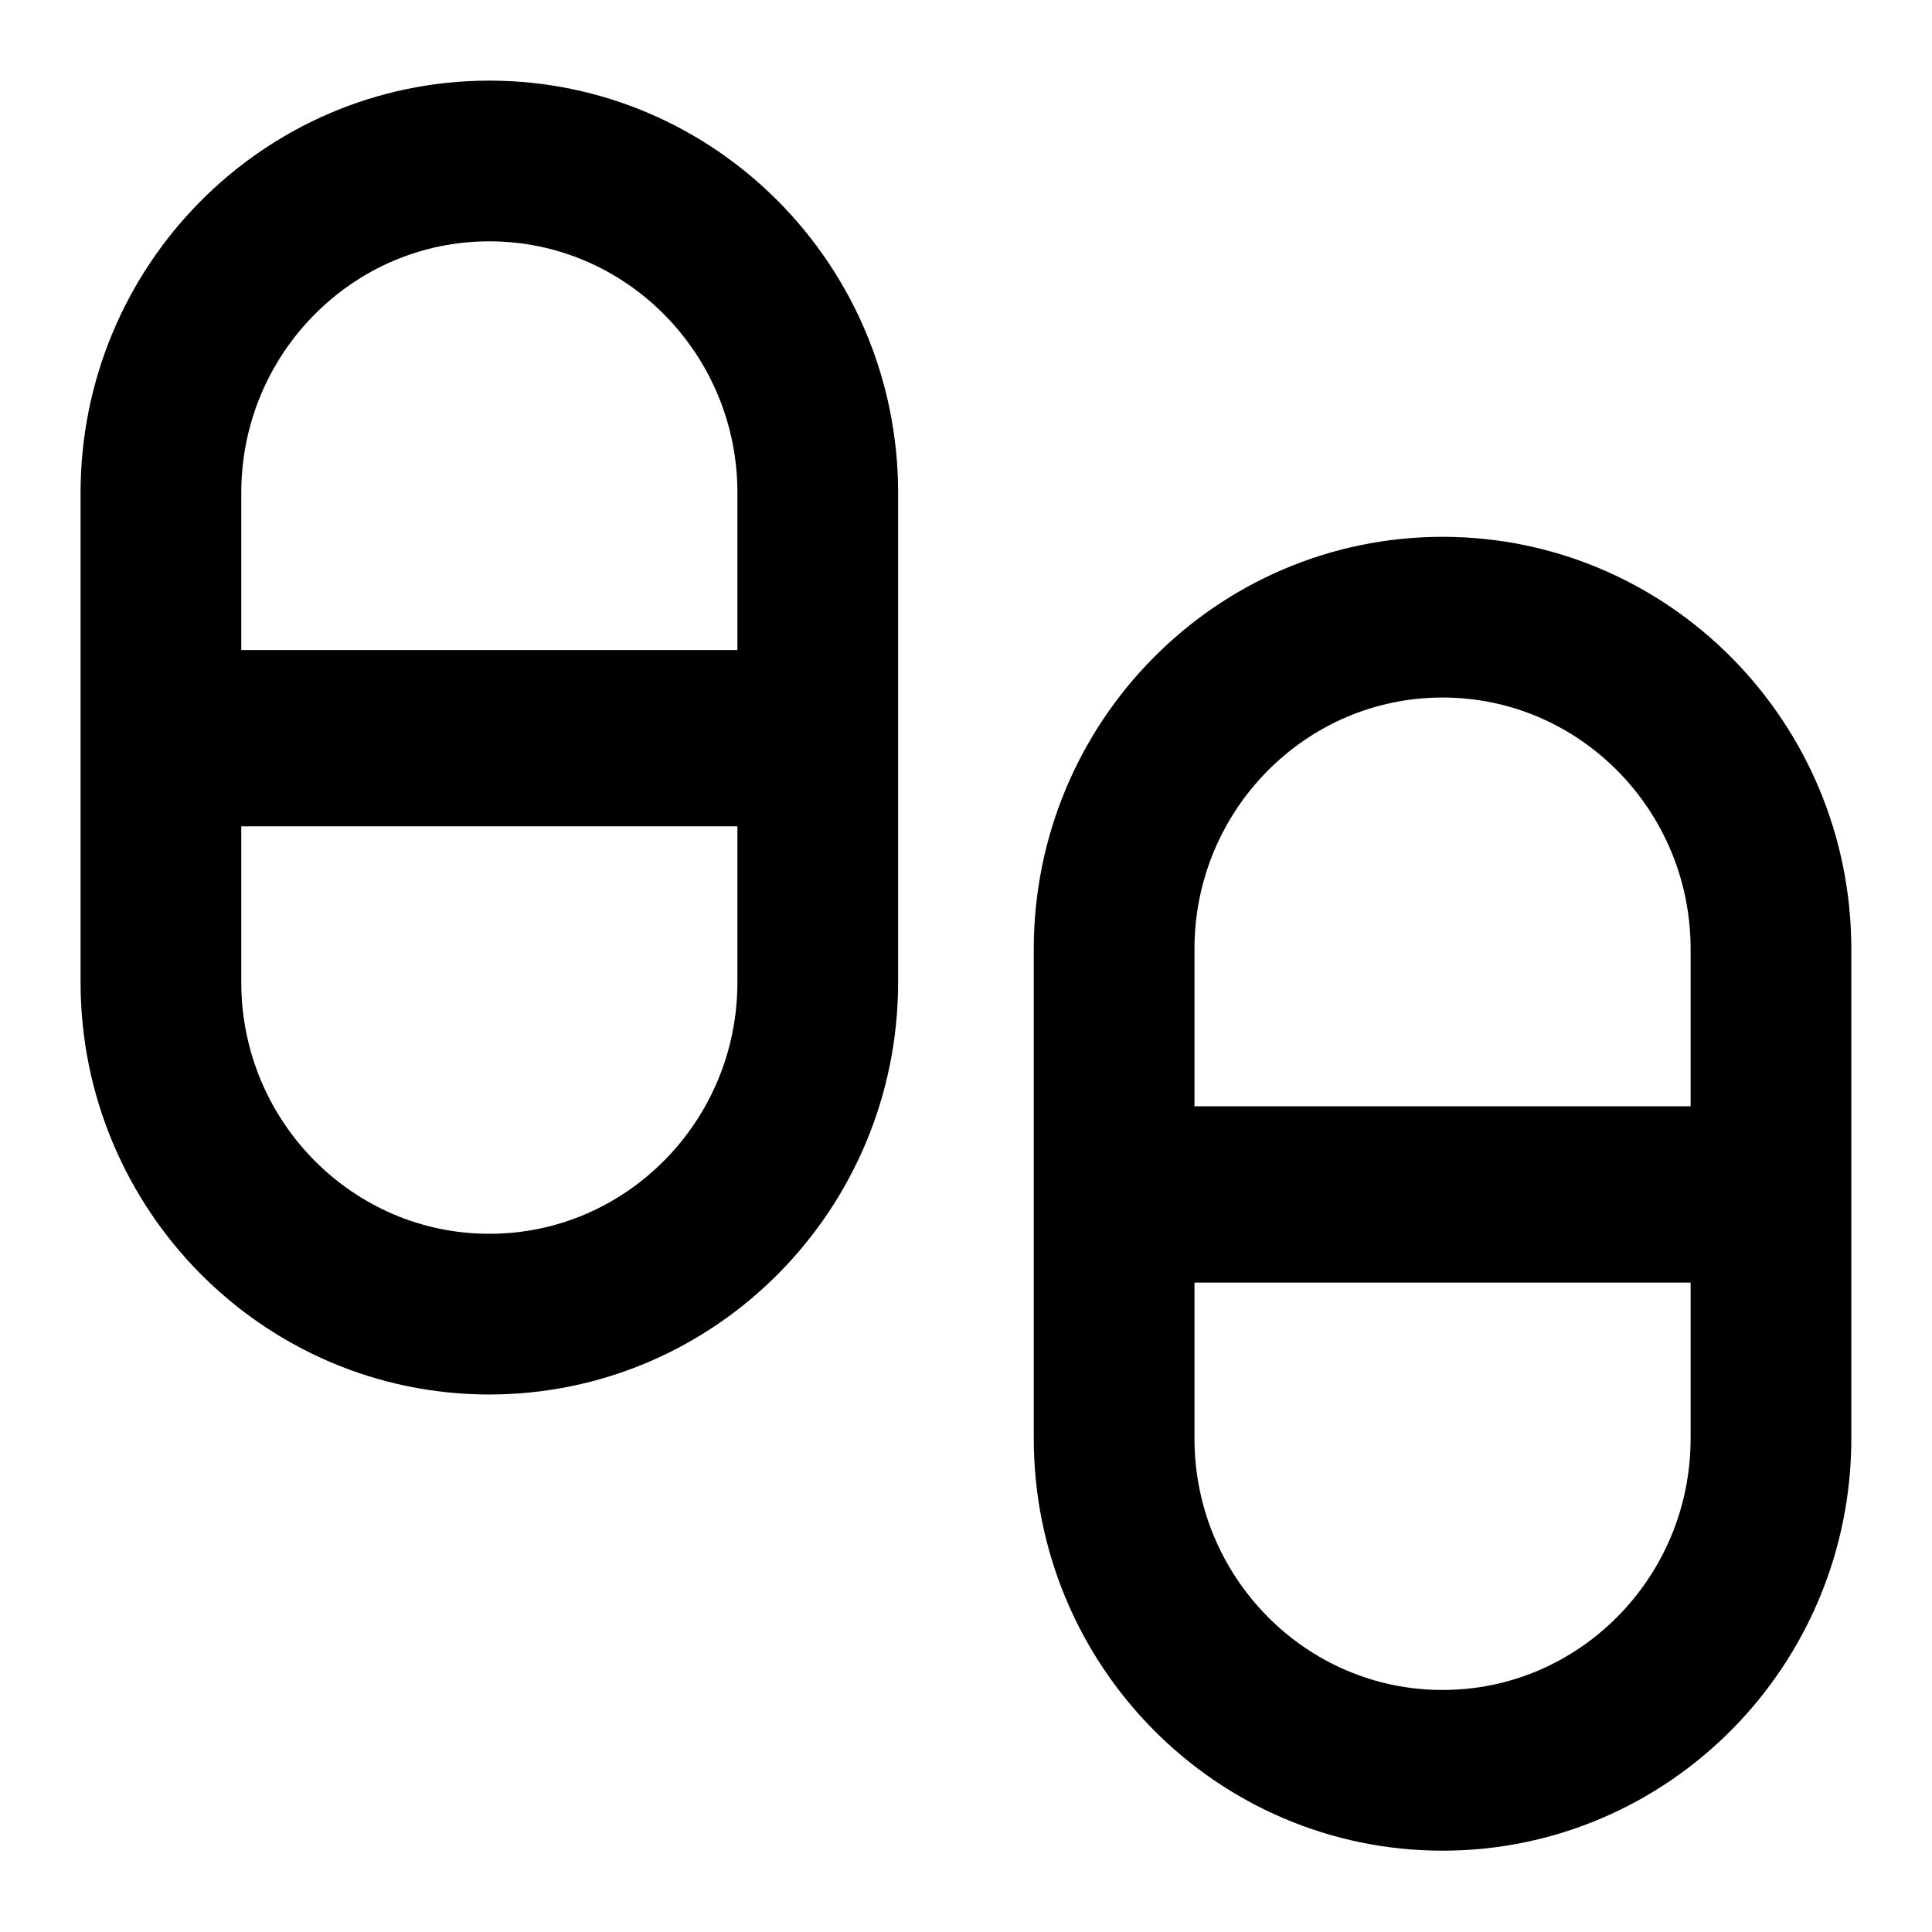 <svg xmlns="http://www.w3.org/2000/svg" width="24" height="24" viewBox="0 0 24 24" fill="none" stroke="currentColor" stroke-width="2" stroke-linecap="round" stroke-linejoin="round">
    <g transform="matrix(0.713,0,0,0.713,0.531,0.598)">
        <path d="M2.059,7.749C2.059,4.557 4.623,1.966 7.781,1.966C10.939,1.966 13.503,4.557 13.503,7.749L13.503,16.274C13.503,19.466 10.939,22.057 7.781,22.057C4.623,22.057 2.059,19.466 2.059,16.274C2.059,16.274 2.059,7.749 2.059,7.749Z" style="fill:none;stroke:black;stroke-width:2.8px;"/>
    </g>
    <g transform="matrix(0.713,0,0,0.713,12.372,6.265)">
        <path d="M2.059,7.749C2.059,4.557 4.623,1.966 7.781,1.966C10.939,1.966 13.503,4.557 13.503,7.749L13.503,16.274C13.503,19.466 10.939,22.057 7.781,22.057C4.623,22.057 2.059,19.466 2.059,16.274C2.059,16.274 2.059,7.749 2.059,7.749Z" style="fill:none;stroke:black;stroke-width:2.8px;"/>
    </g>
    <g transform="matrix(0.713,0,0,0.876,0.531,-1.342)">
        <path d="M2.059,12L13.503,12" style="fill:none;stroke:black;stroke-width:2.5px;stroke-miterlimit:1.5;"/>
    </g>
    <g transform="matrix(0.713,0,0,0.876,12.372,4.326)">
        <path d="M2.059,12L13.503,12" style="fill:none;stroke:black;stroke-width:2.5px;stroke-miterlimit:1.5;"/>
    </g>
</svg>
